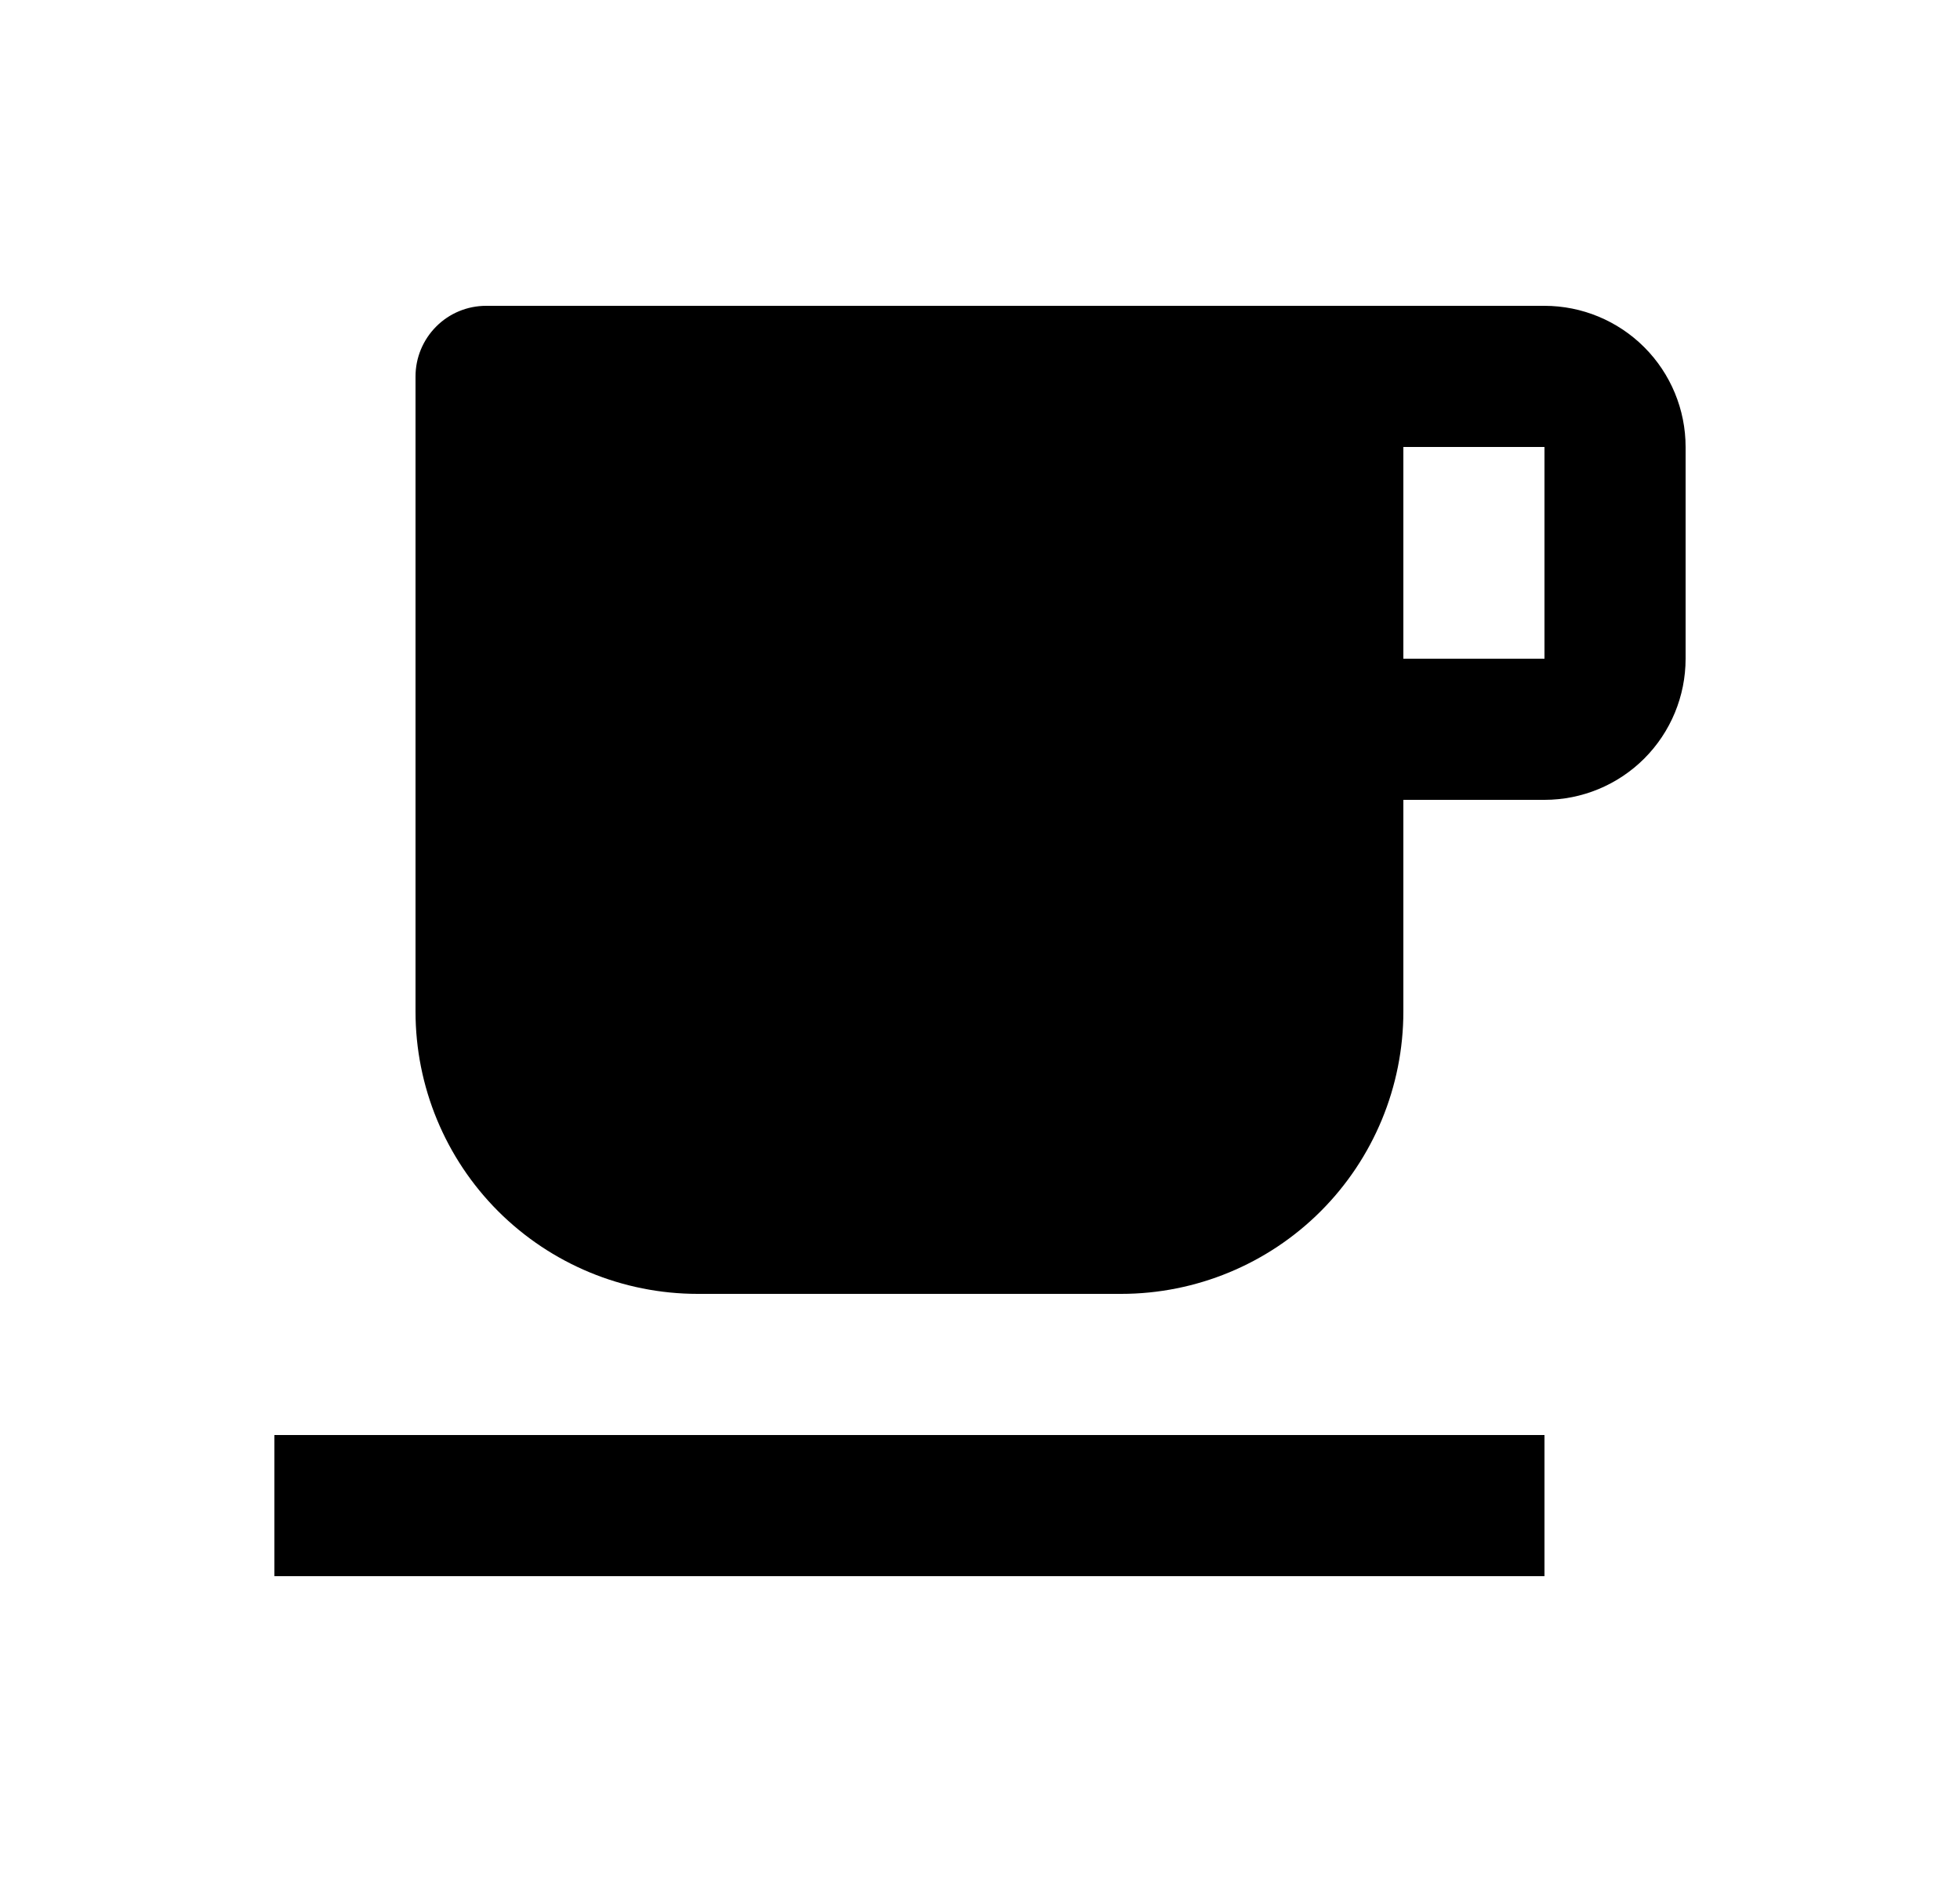 <svg width="25" height="24" viewBox="0 0 25 24" fill="none" xmlns="http://www.w3.org/2000/svg">
<path d="M6.2 3.9H19.7C20.177 3.9 20.635 4.09 20.973 4.428C21.31 4.765 21.5 5.223 21.5 5.7V8.4C21.5 8.878 21.31 9.336 20.973 9.673C20.635 10.011 20.177 10.2 19.7 10.2H17.9V12.9C17.9 13.855 17.521 14.771 16.846 15.446C16.171 16.121 15.255 16.5 14.3 16.5H8.9C7.945 16.5 7.03 16.121 6.354 15.446C5.679 14.771 5.3 13.855 5.3 12.9V4.8C5.3 4.562 5.395 4.333 5.564 4.164C5.732 3.995 5.961 3.9 6.2 3.9ZM17.9 5.7V8.4H19.7V5.7H17.9ZM3.5 18.3H19.7V20.1H3.5V18.3Z" fill="#0A0D14" style="fill:#0A0D14;fill:color(display-p3 0.039 0.051 0.078);fill-opacity:1;"/>
</svg>
